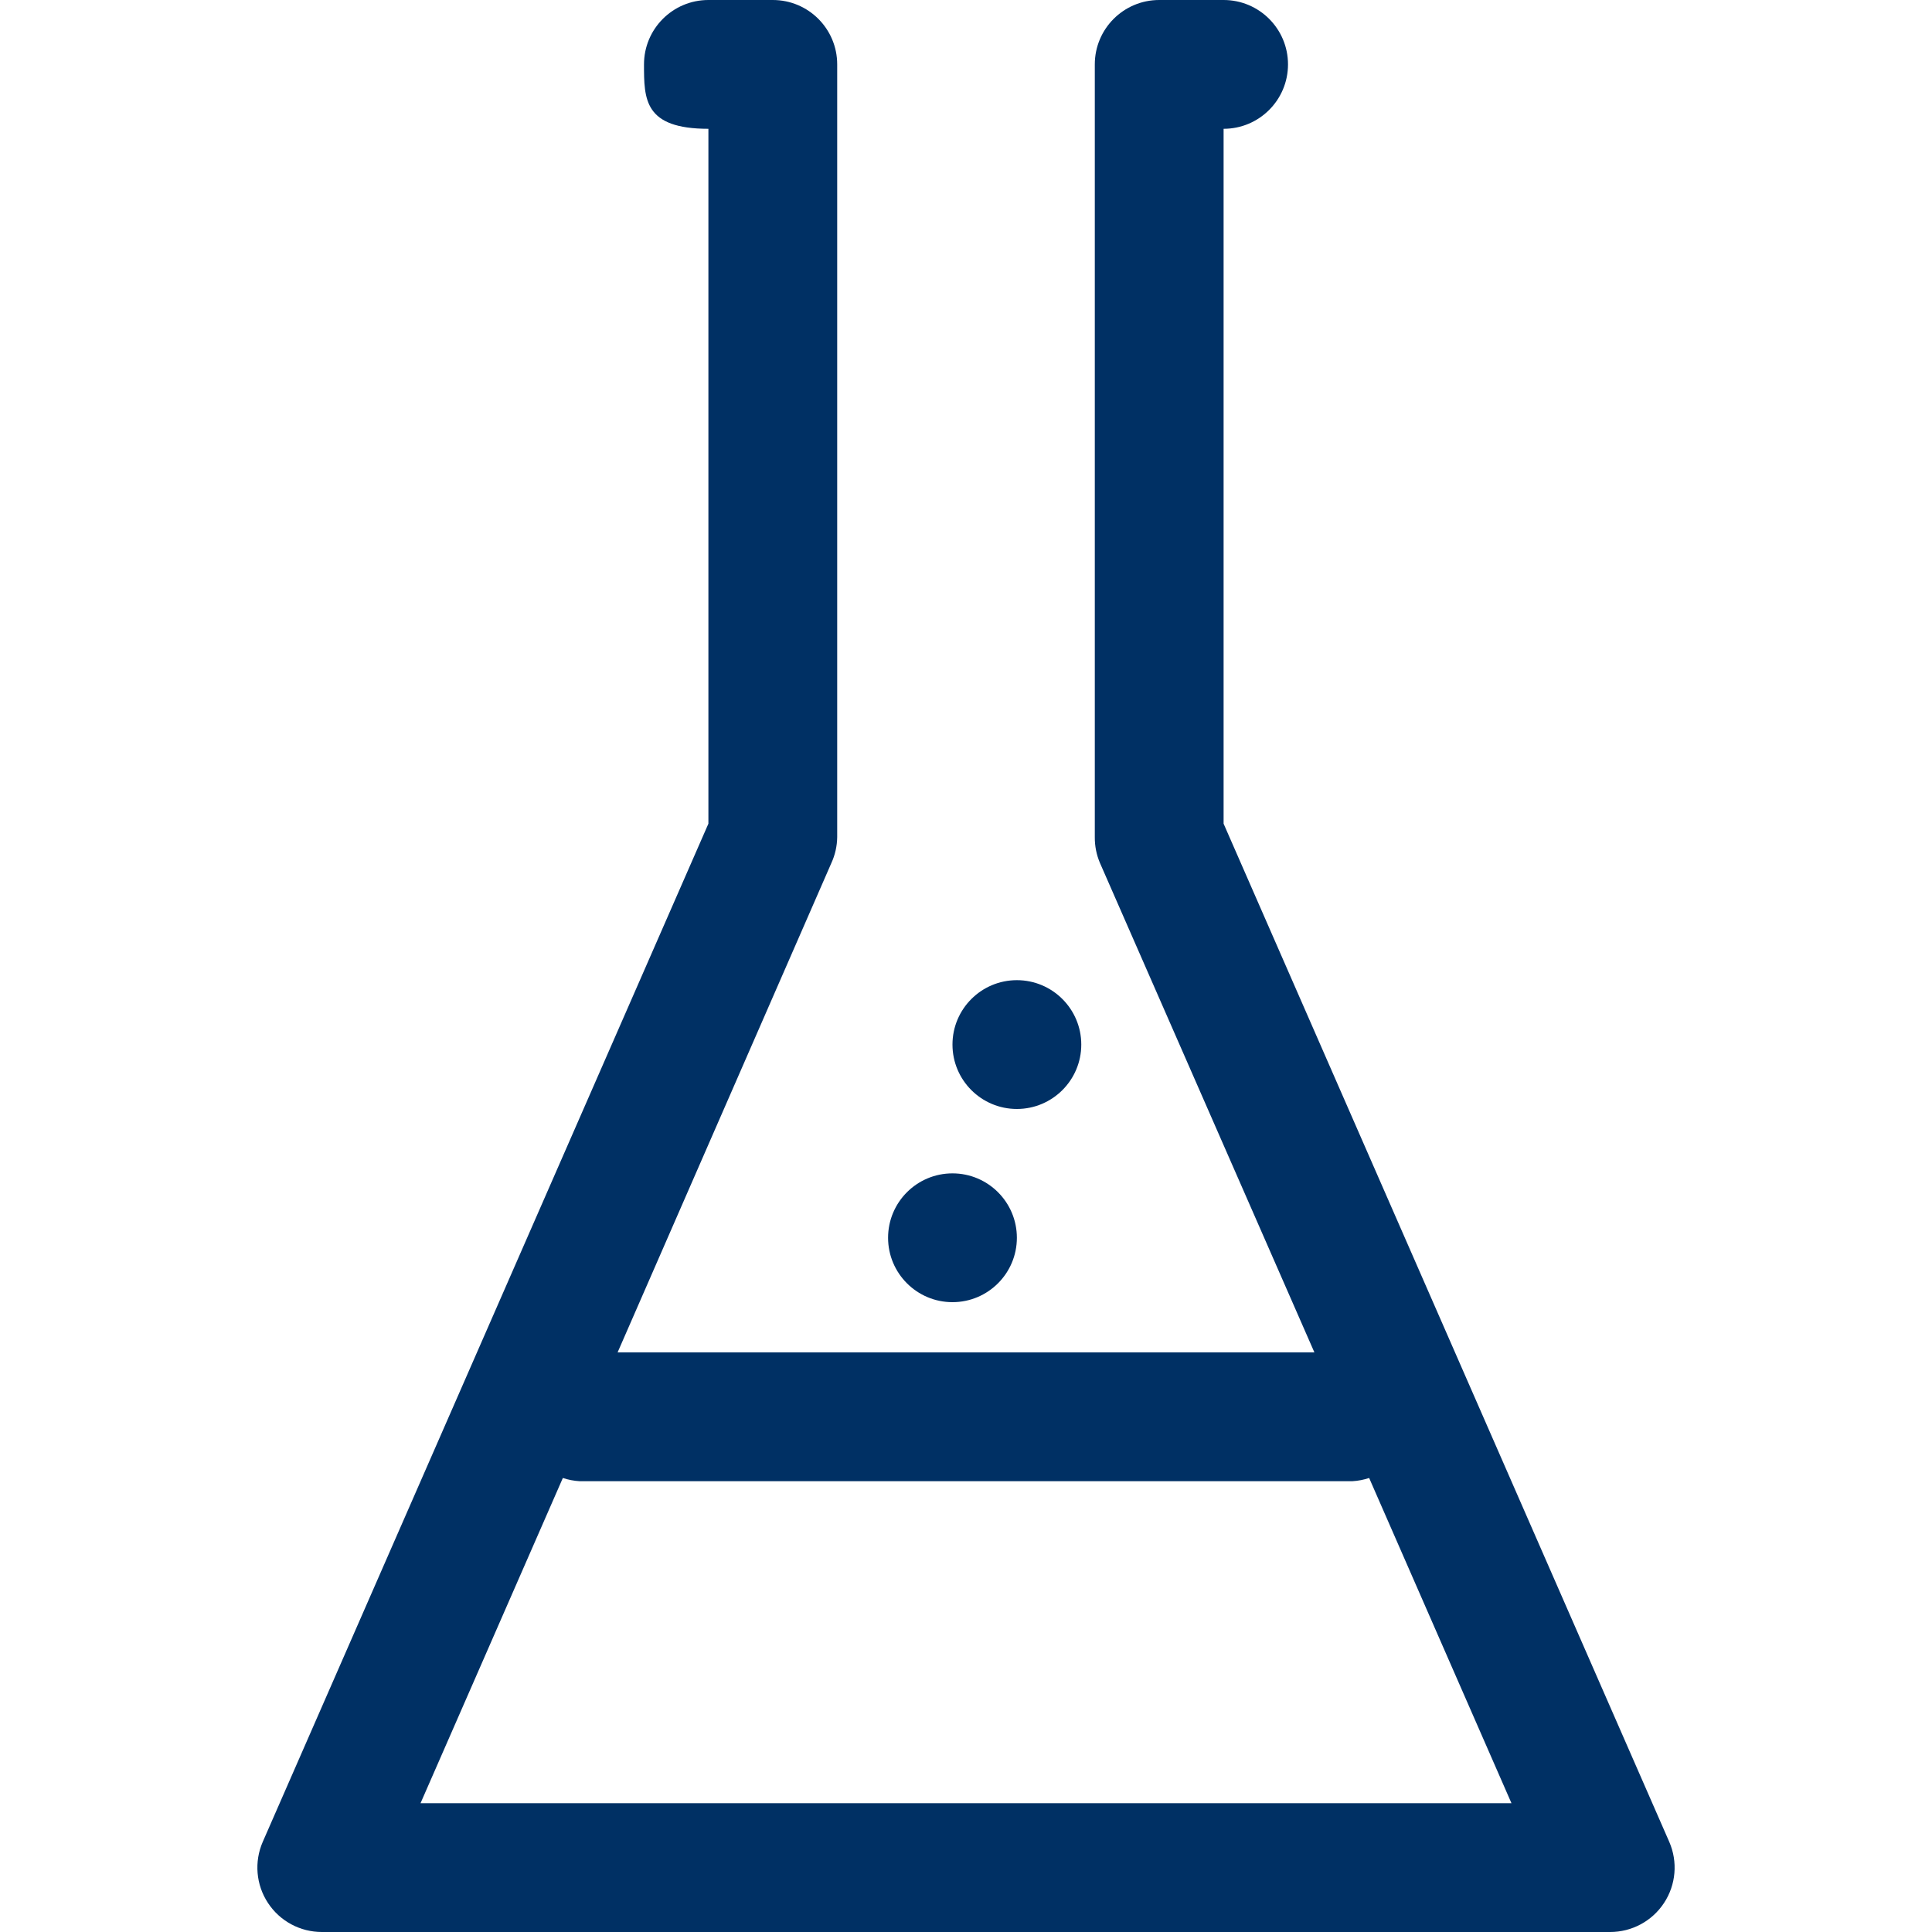 <?xml version="1.0" encoding="UTF-8" standalone="no"?>
<!-- Generator: Gravit.io -->
<svg xmlns="http://www.w3.org/2000/svg" xmlns:xlink="http://www.w3.org/1999/xlink" style="isolation:isolate" viewBox="0 0 60 60" width="60" height="60"><defs><clipPath id="_clipPath_BODHejnjKUMKpdXO9YSxislZ1rBMB7Ny"><rect width="60" height="60"/></clipPath></defs><g clip-path="url(#_clipPath_BODHejnjKUMKpdXO9YSxislZ1rBMB7Ny)"><g id="Ebene_2-2"><path d=" M 51.84 57.2 L 38 25.58 L 38 4 L 38 4 C 39.105 4 40 3.105 40 2 C 40 0.895 39.105 0 38 0 L 36 0 C 34.895 0 34 0.895 34 2 L 34 26 C 33.998 26.275 34.052 26.547 34.16 26.8 L 40.82 42 L 19.18 42 L 25.82 26.8 C 25.935 26.549 25.996 26.276 26 26 L 26 2 C 26 0.895 25.105 0 24 0 L 22 0 C 20.895 0 20 0.895 20 2 C 20 3.08 20 4 22 4 L 22 25.58 L 8.16 57.2 C 7.89 57.819 7.95 58.534 8.322 59.098 C 8.693 59.663 9.324 60.002 10 60 L 50 60 C 50.676 60.002 51.307 59.663 51.678 59.098 C 52.05 58.534 52.11 57.819 51.84 57.2 Z  M 13.06 56 L 17.48 45.9 C 17.648 45.956 17.823 45.99 18 46 L 42 46 C 42.177 45.99 42.352 45.956 42.52 45.9 L 46.94 56 L 13.06 56 Z " fill="#003064"/><path d=" M 29.58 32.44 C 29.58 31.336 30.476 30.44 31.58 30.44 C 32.684 30.44 33.58 31.336 33.58 32.44 C 33.58 33.544 32.684 34.44 31.58 34.44 C 30.476 34.44 29.58 33.544 29.58 32.44 Z " fill="#003064"/><path d=" M 27.58 38.44 C 27.58 37.336 28.476 36.44 29.58 36.44 C 30.684 36.44 31.58 37.336 31.58 38.44 C 31.58 39.544 30.684 40.44 29.58 40.44 C 28.476 40.44 27.58 39.544 27.58 38.44 Z " fill="#003064"/></g></g></svg>